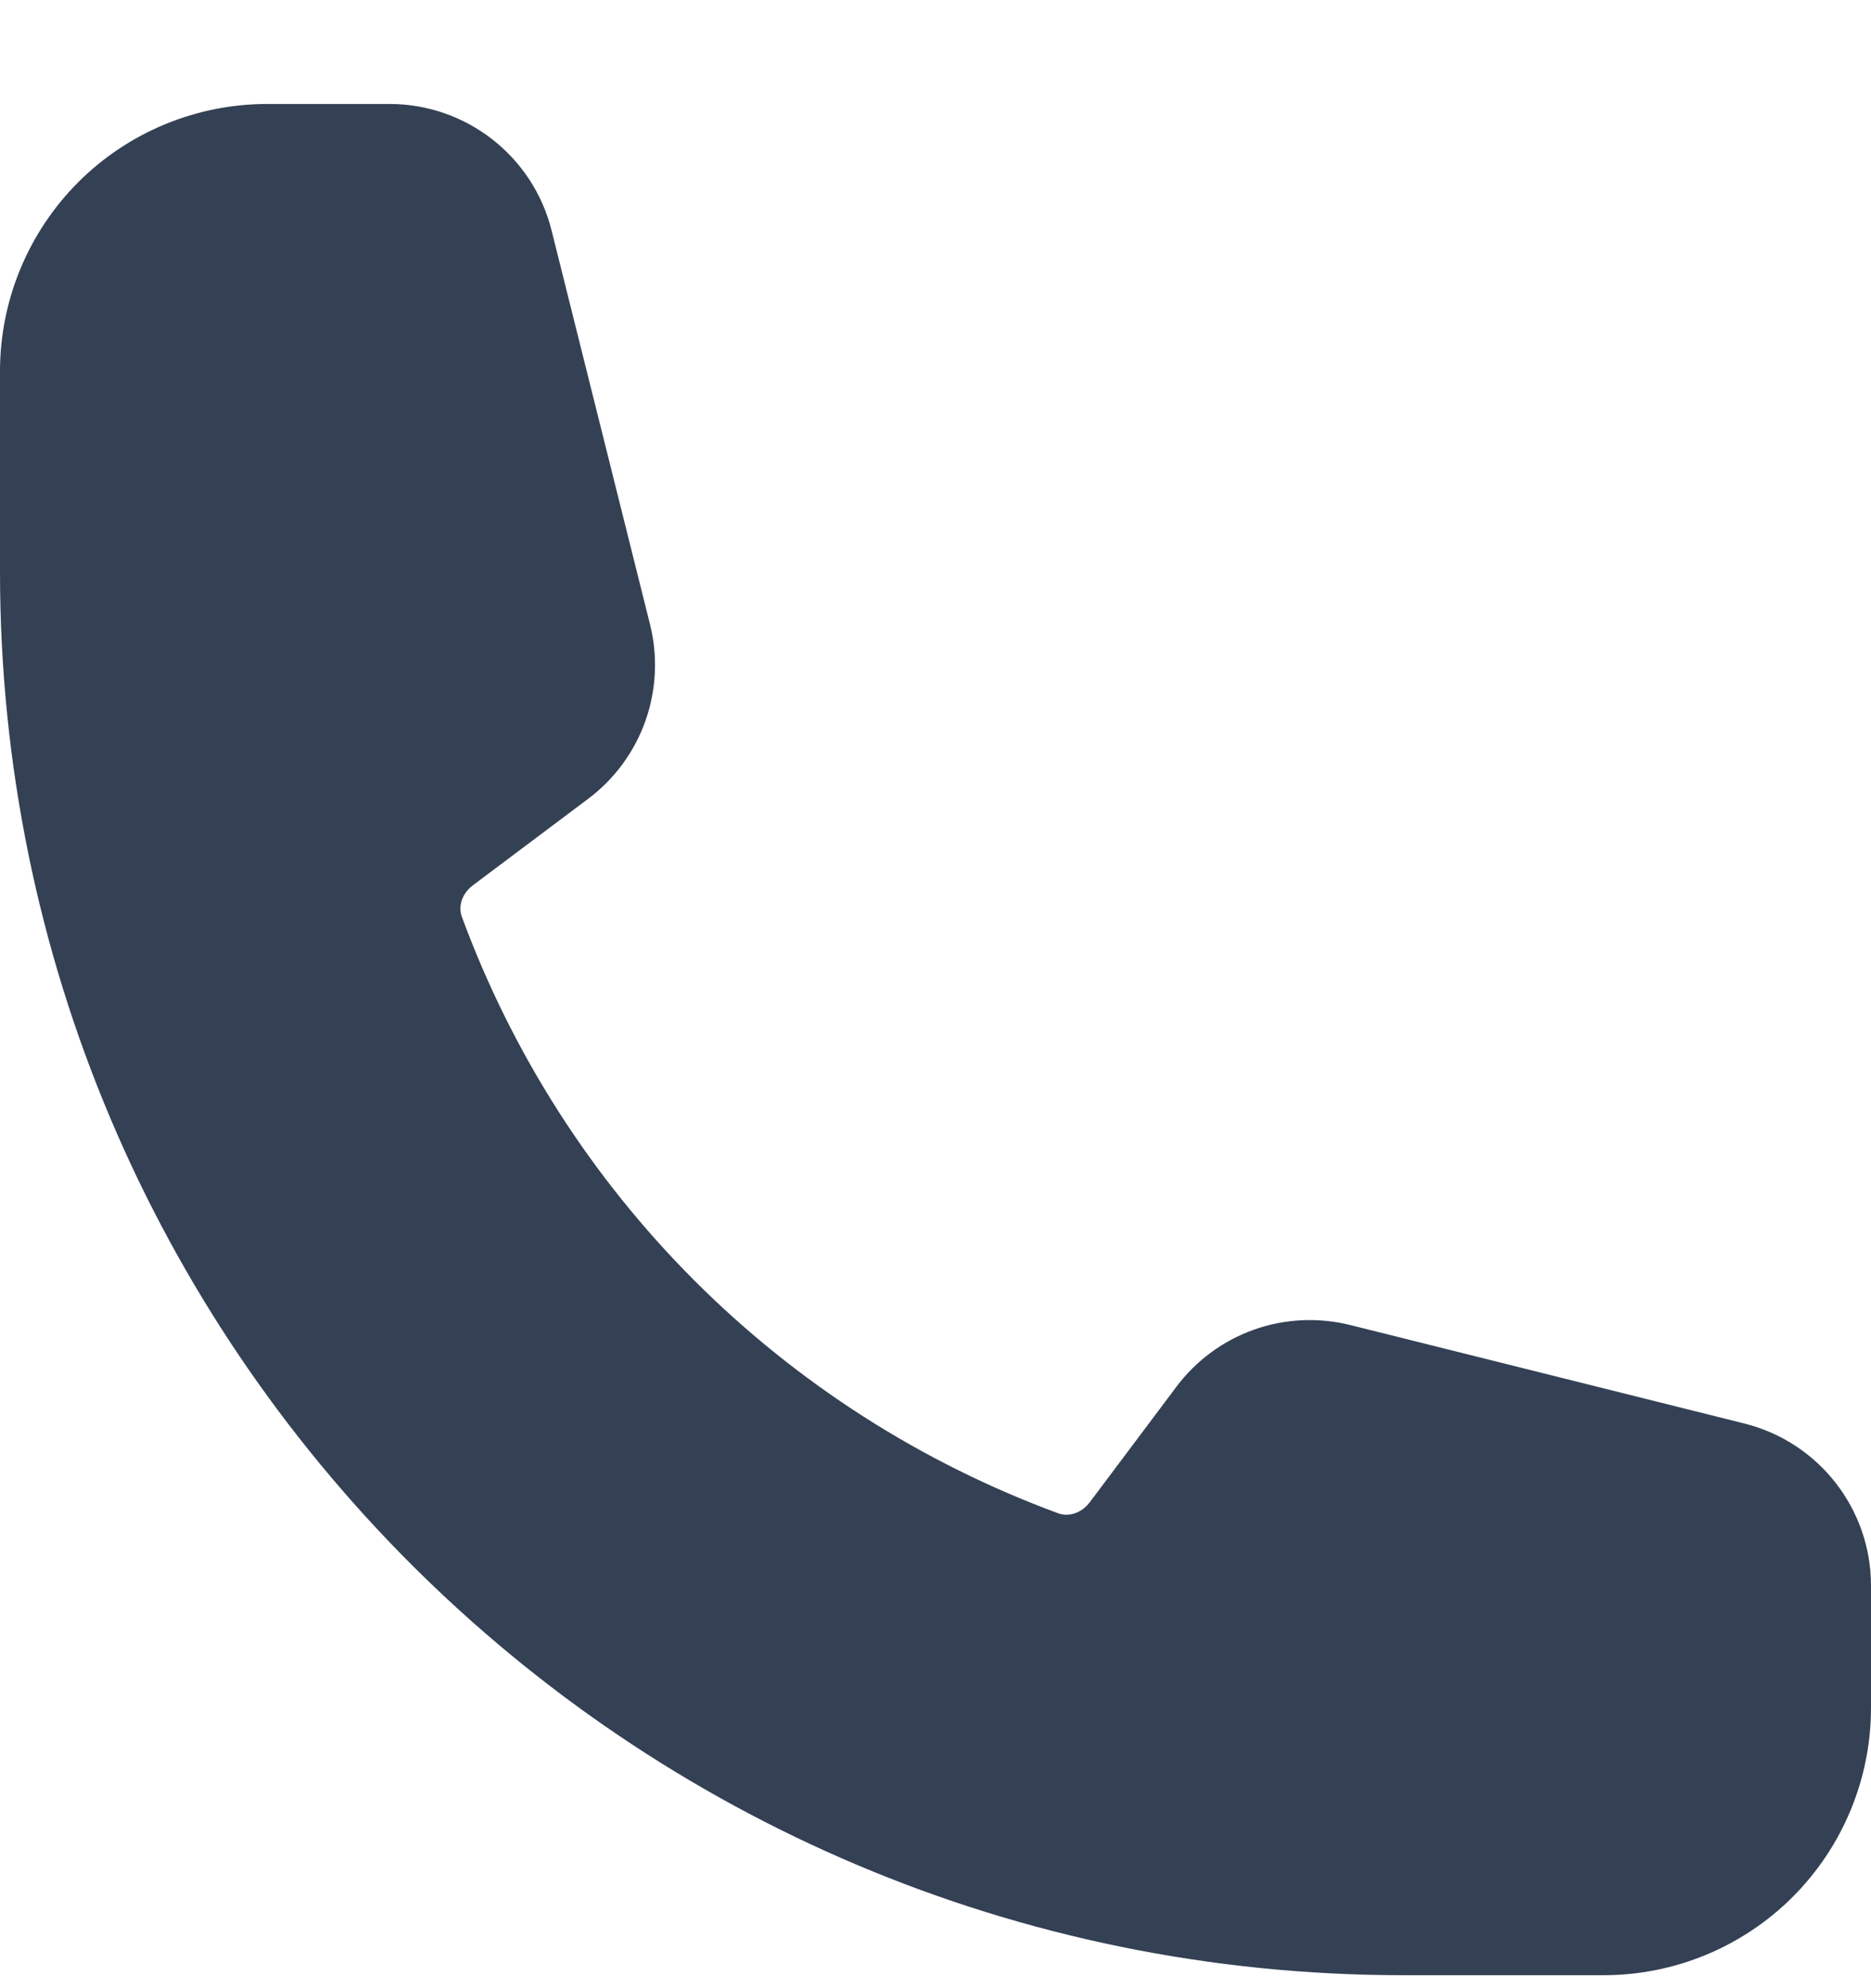 <svg width="16" height="17" viewBox="0 0 16 17" fill="none" xmlns="http://www.w3.org/2000/svg">
<path fill-rule="evenodd" clip-rule="evenodd" d="M0 3.174C0 2.568 0.241 1.987 0.669 1.558C1.098 1.129 1.68 0.889 2.286 0.889H3.331C3.986 0.889 4.558 1.335 4.717 1.971L5.559 5.34C5.627 5.613 5.613 5.9 5.519 6.165C5.425 6.43 5.255 6.661 5.03 6.83L4.045 7.569C3.942 7.646 3.92 7.759 3.949 7.837C4.379 9.007 5.058 10.069 5.939 10.95C6.82 11.831 7.882 12.51 9.051 12.94C9.13 12.969 9.242 12.947 9.32 12.844L10.059 11.859C10.227 11.634 10.459 11.463 10.724 11.369C10.989 11.275 11.275 11.262 11.548 11.33L14.918 12.172C15.553 12.331 16 12.902 16 13.558V14.603C16 15.209 15.759 15.79 15.331 16.219C14.902 16.648 14.32 16.889 13.714 16.889H12C5.373 16.889 0 11.516 0 4.889V3.174Z" fill="#344054"/>
</svg>
